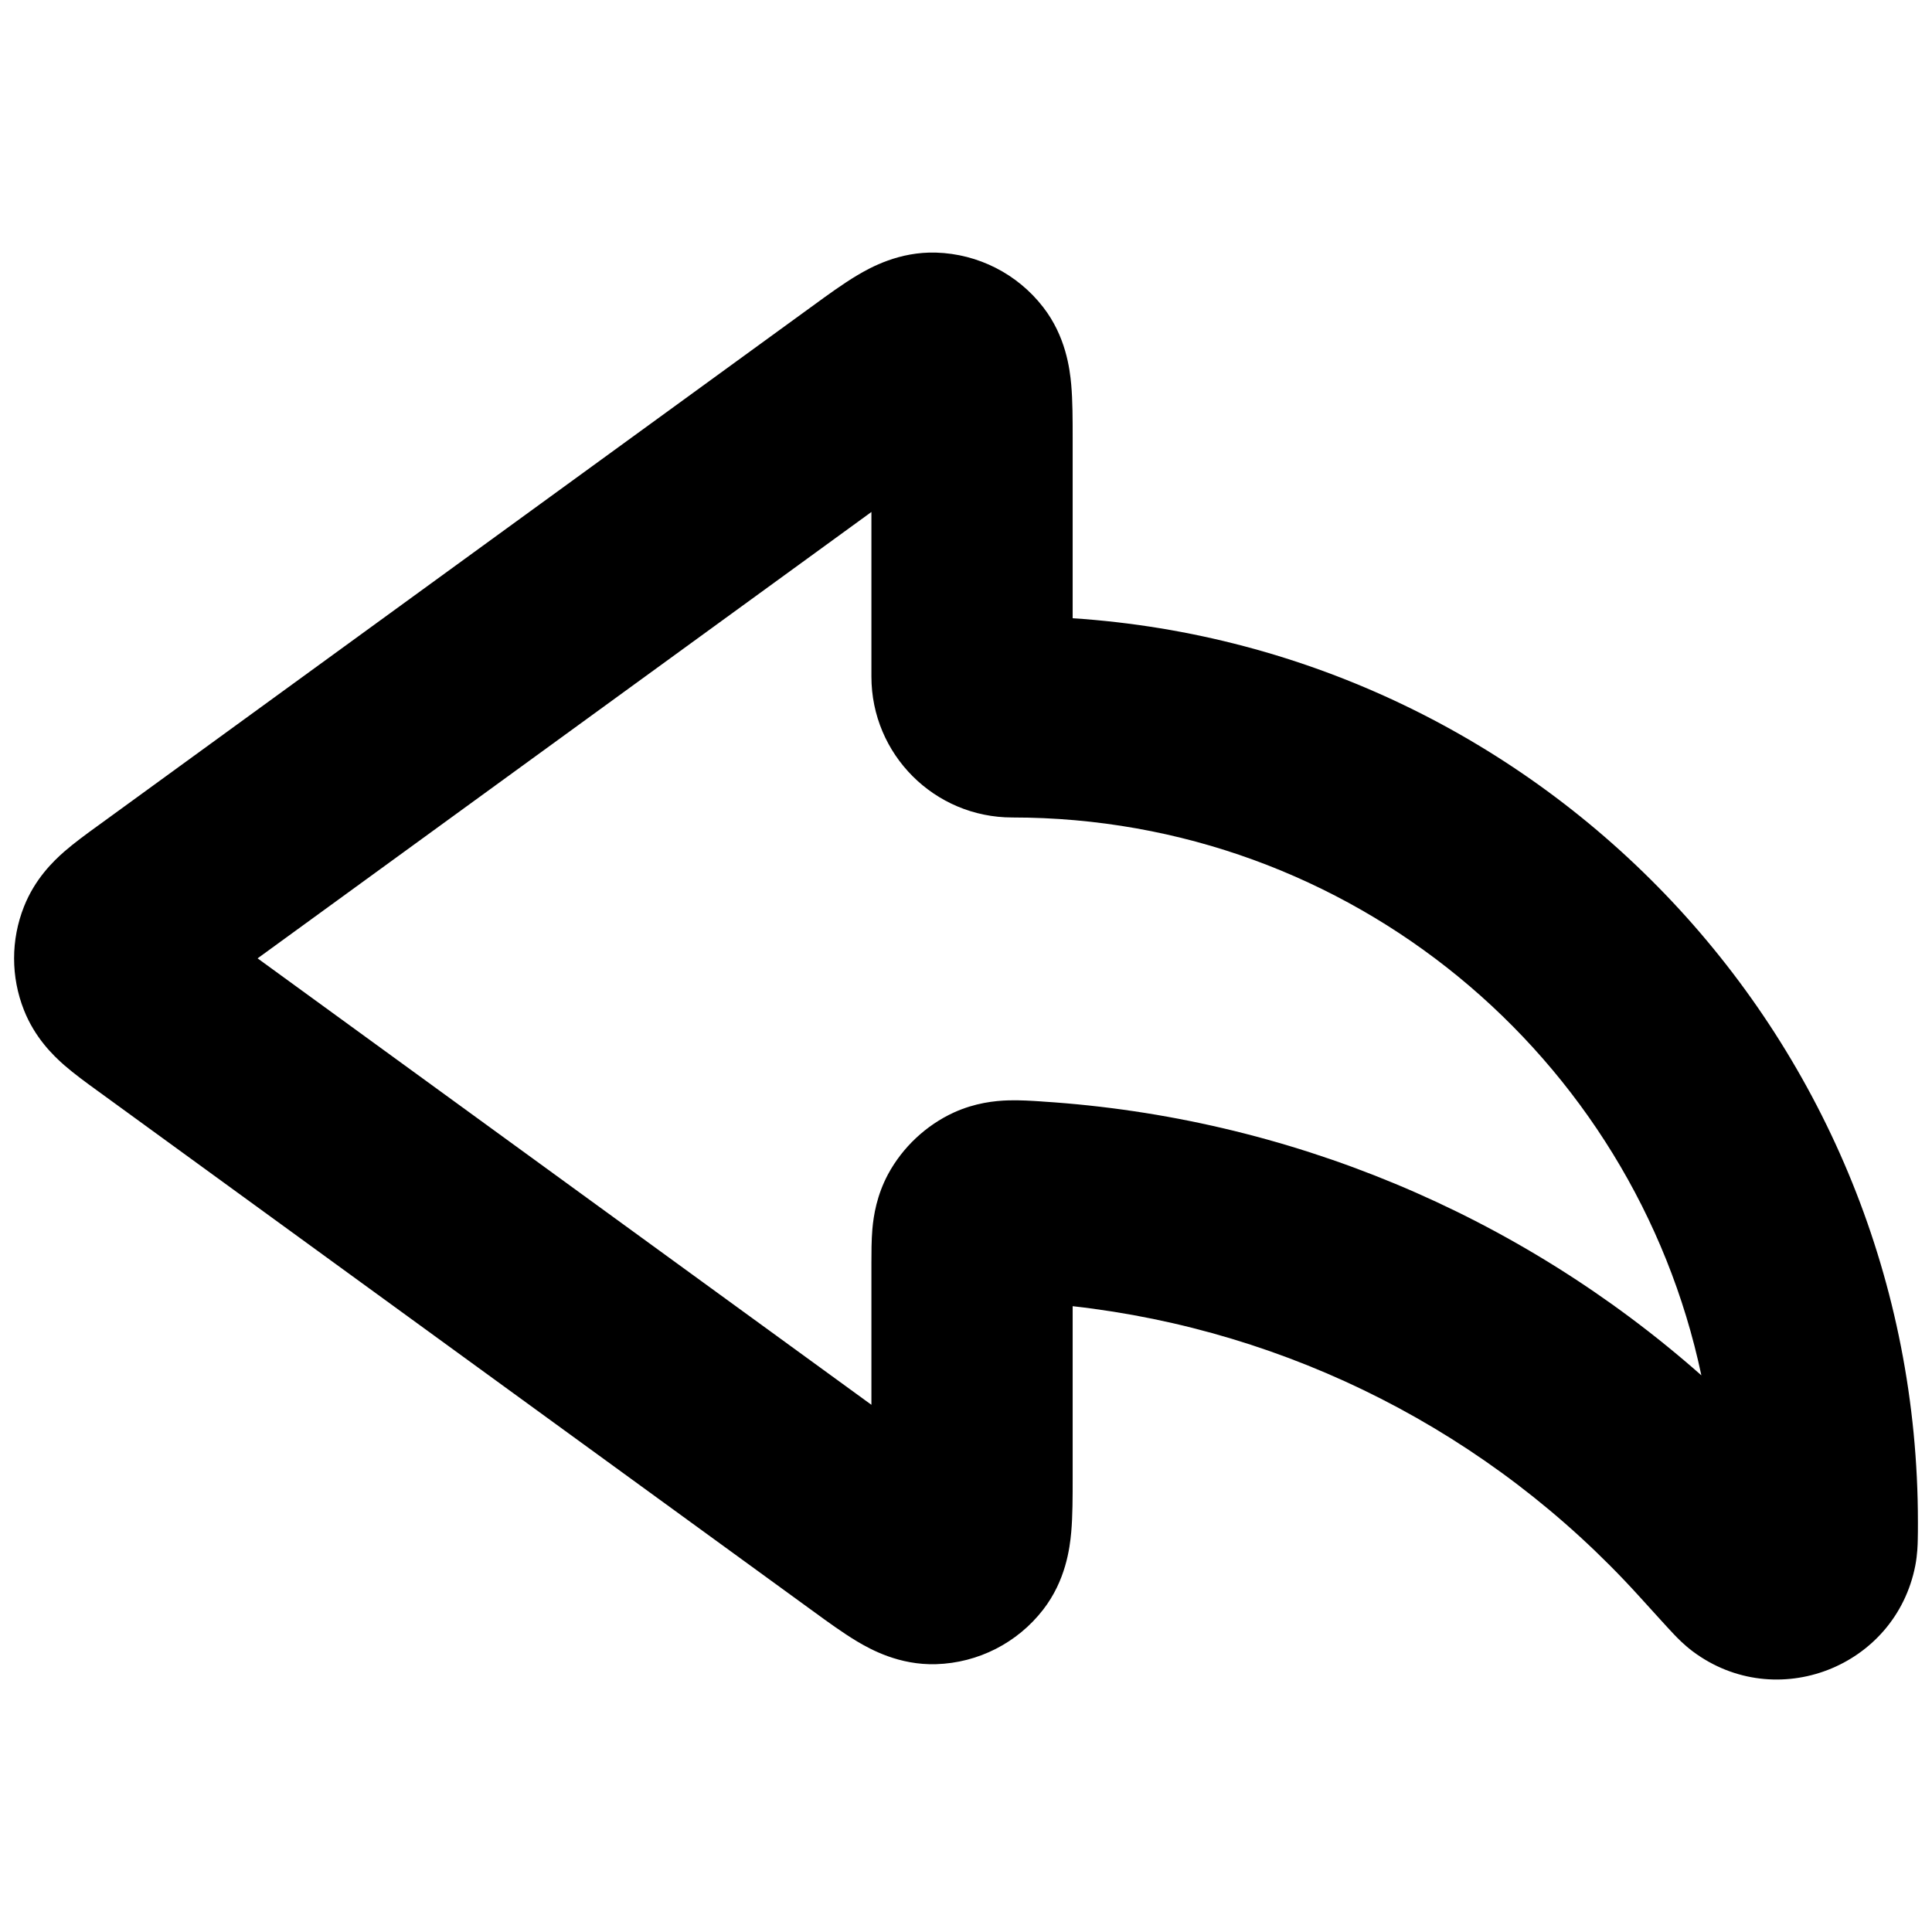 <svg width="24" height="24" viewBox="0 0 24 24" fill="none" xmlns="http://www.w3.org/2000/svg">
<path fill-rule="evenodd" clip-rule="evenodd" d="M10.101 3.796C10.09 3.803 10.08 3.811 10.069 3.819L1.229 10.248C1.221 10.254 1.212 10.26 1.204 10.266C1.077 10.358 0.922 10.471 0.797 10.58C0.658 10.702 0.433 10.921 0.298 11.262C0.134 11.675 0.134 12.136 0.298 12.549C0.433 12.89 0.658 13.109 0.797 13.231C0.922 13.34 1.077 13.453 1.204 13.545C1.212 13.551 1.221 13.557 1.229 13.563L10.069 19.992C10.08 20 10.09 20.008 10.101 20.015C10.277 20.144 10.473 20.286 10.647 20.39C10.817 20.491 11.171 20.687 11.629 20.673C12.151 20.657 12.638 20.409 12.958 19.996C13.239 19.634 13.289 19.232 13.307 19.035C13.325 18.833 13.325 18.592 13.325 18.373C13.325 18.36 13.325 18.347 13.325 18.334V16.226C16.011 16.527 18.513 17.795 20.35 19.816L20.649 20.145C20.699 20.2 20.751 20.257 20.795 20.303C20.831 20.341 20.918 20.432 21.029 20.515C22.062 21.286 23.547 20.712 23.793 19.446C23.819 19.31 23.822 19.185 23.823 19.133C23.825 19.069 23.825 18.992 23.825 18.917L23.825 18.905C23.825 12.944 19.189 8.066 13.325 7.68L13.325 5.476C13.325 5.464 13.325 5.451 13.325 5.438C13.325 5.219 13.325 4.978 13.307 4.776C13.289 4.579 13.239 4.177 12.958 3.815C12.638 3.402 12.151 3.154 11.629 3.138C11.171 3.124 10.817 3.32 10.647 3.421C10.473 3.525 10.277 3.667 10.101 3.796ZM10.825 6.36L3.2 11.905L10.825 17.451V15.706C10.825 15.697 10.825 15.689 10.825 15.68C10.825 15.565 10.825 15.409 10.837 15.268C10.852 15.097 10.892 14.849 11.031 14.588C11.211 14.253 11.505 13.977 11.851 13.819C12.112 13.701 12.354 13.674 12.531 13.669C12.671 13.665 12.823 13.675 12.93 13.682C12.939 13.683 12.947 13.683 12.955 13.684C15.989 13.879 18.866 15.079 21.135 17.085C20.297 13.126 16.783 10.155 12.575 10.155C11.608 10.155 10.825 9.372 10.825 8.405L10.825 6.36Z" fill="black"/>
</svg>
